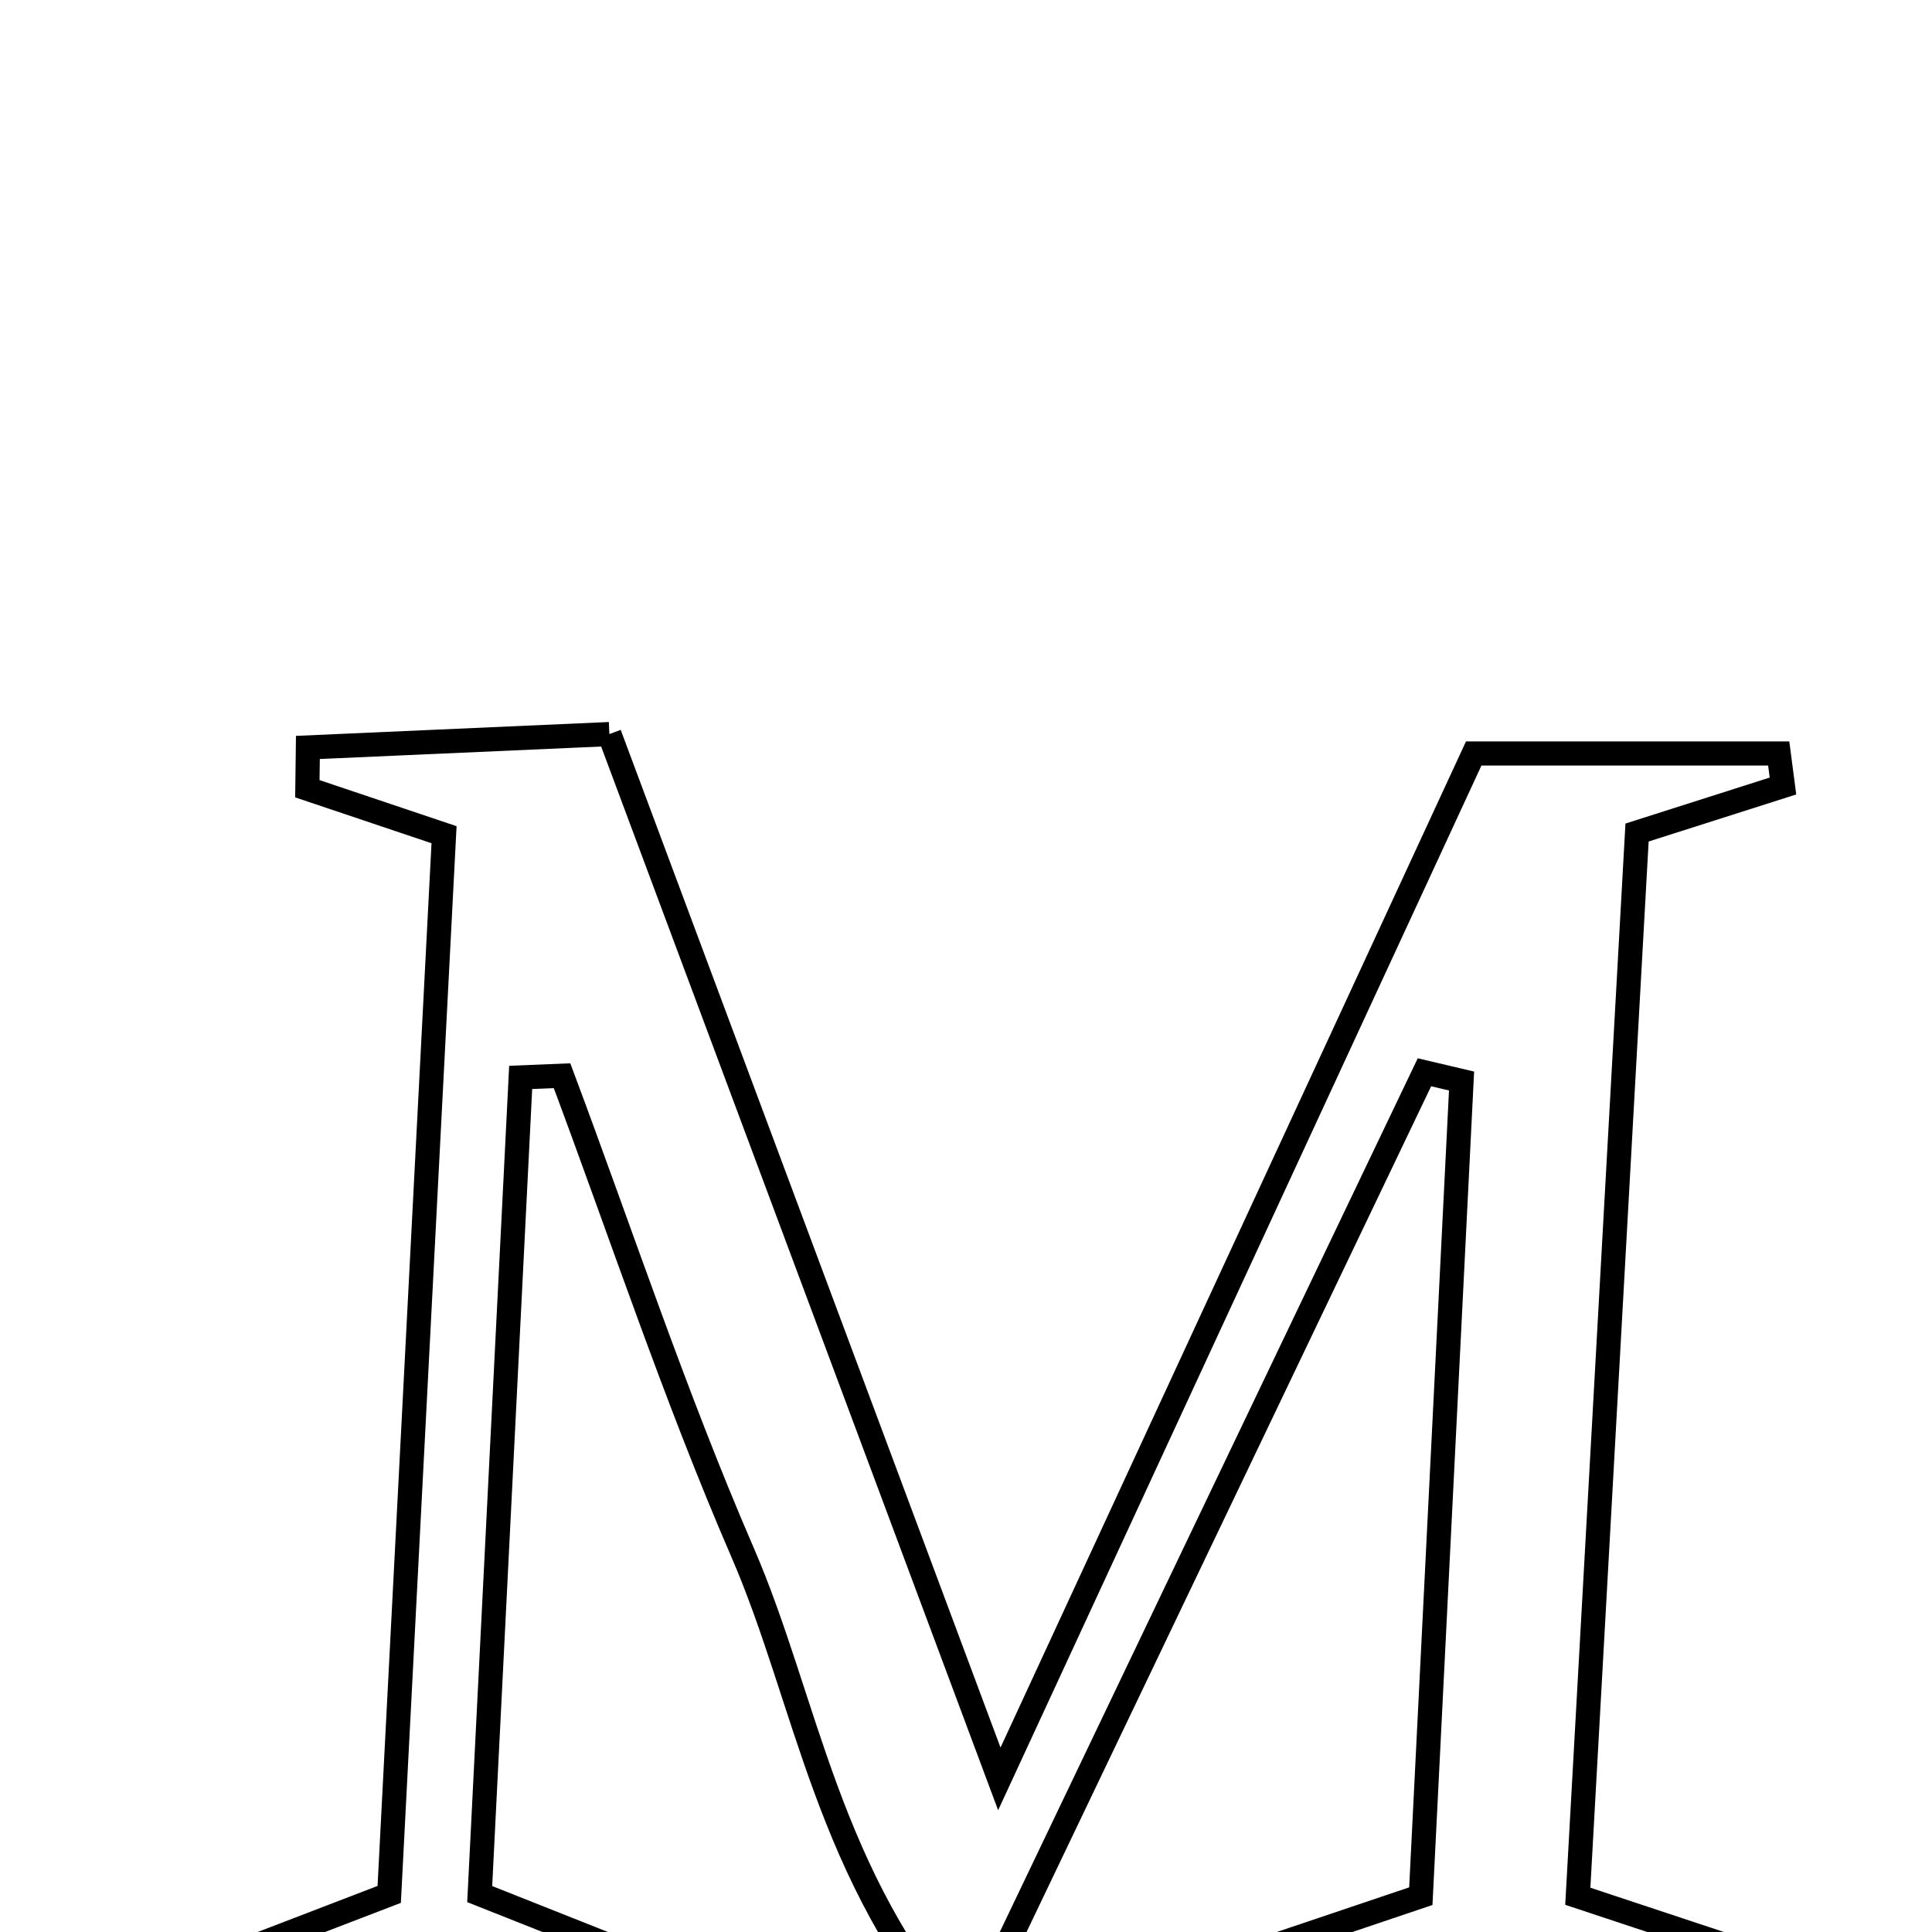 <svg xmlns="http://www.w3.org/2000/svg" viewBox="0.0 0.0 24.0 24.0" height="200px" width="200px"><path fill="none" stroke="black" stroke-width=".3" stroke-opacity="1.0"  filling="0" d="M7.57 9.119 C9.154 13.365 10.685 17.464 12.414 22.098 C14.529 17.526 16.418 13.443 18.307 9.36 C19.608 9.36 20.852 9.36 22.096 9.36 C22.114 9.495 22.132 9.629 22.149 9.764 C21.614 9.935 21.079 10.105 20.336 10.342 C20.096 14.652 19.852 19.04 19.6 23.556 C20.182 23.749 20.735 23.933 21.288 24.116 C21.281 24.277 21.275 24.438 21.268 24.599 C19.496 24.868 17.717 24.898 15.853 24.161 C16.381 23.983 16.909 23.805 17.65 23.555 C17.816 20.232 17.986 16.831 18.156 13.429 C18.002 13.393 17.848 13.356 17.695 13.32 C15.857 17.163 14.018 21.005 11.985 25.256 C10.266 23.293 10.028 21.141 9.225 19.286 C8.387 17.351 7.722 15.341 6.982 13.363 C6.81 13.37 6.639 13.377 6.468 13.384 C6.299 16.758 6.129 20.133 5.959 23.529 C6.58 23.775 7.097 23.981 7.614 24.186 C7.595 24.312 7.576 24.438 7.557 24.564 C6.065 24.564 4.573 24.564 3.081 24.564 C3.037 24.462 2.993 24.36 2.95 24.257 C3.505 24.044 4.061 23.83 4.835 23.533 C5.057 19.258 5.283 14.868 5.516 10.369 C4.928 10.171 4.373 9.985 3.818 9.798 C3.82 9.627 3.823 9.456 3.825 9.285 C5.047 9.231 6.269 9.177 7.57 9.119"></path></svg>
